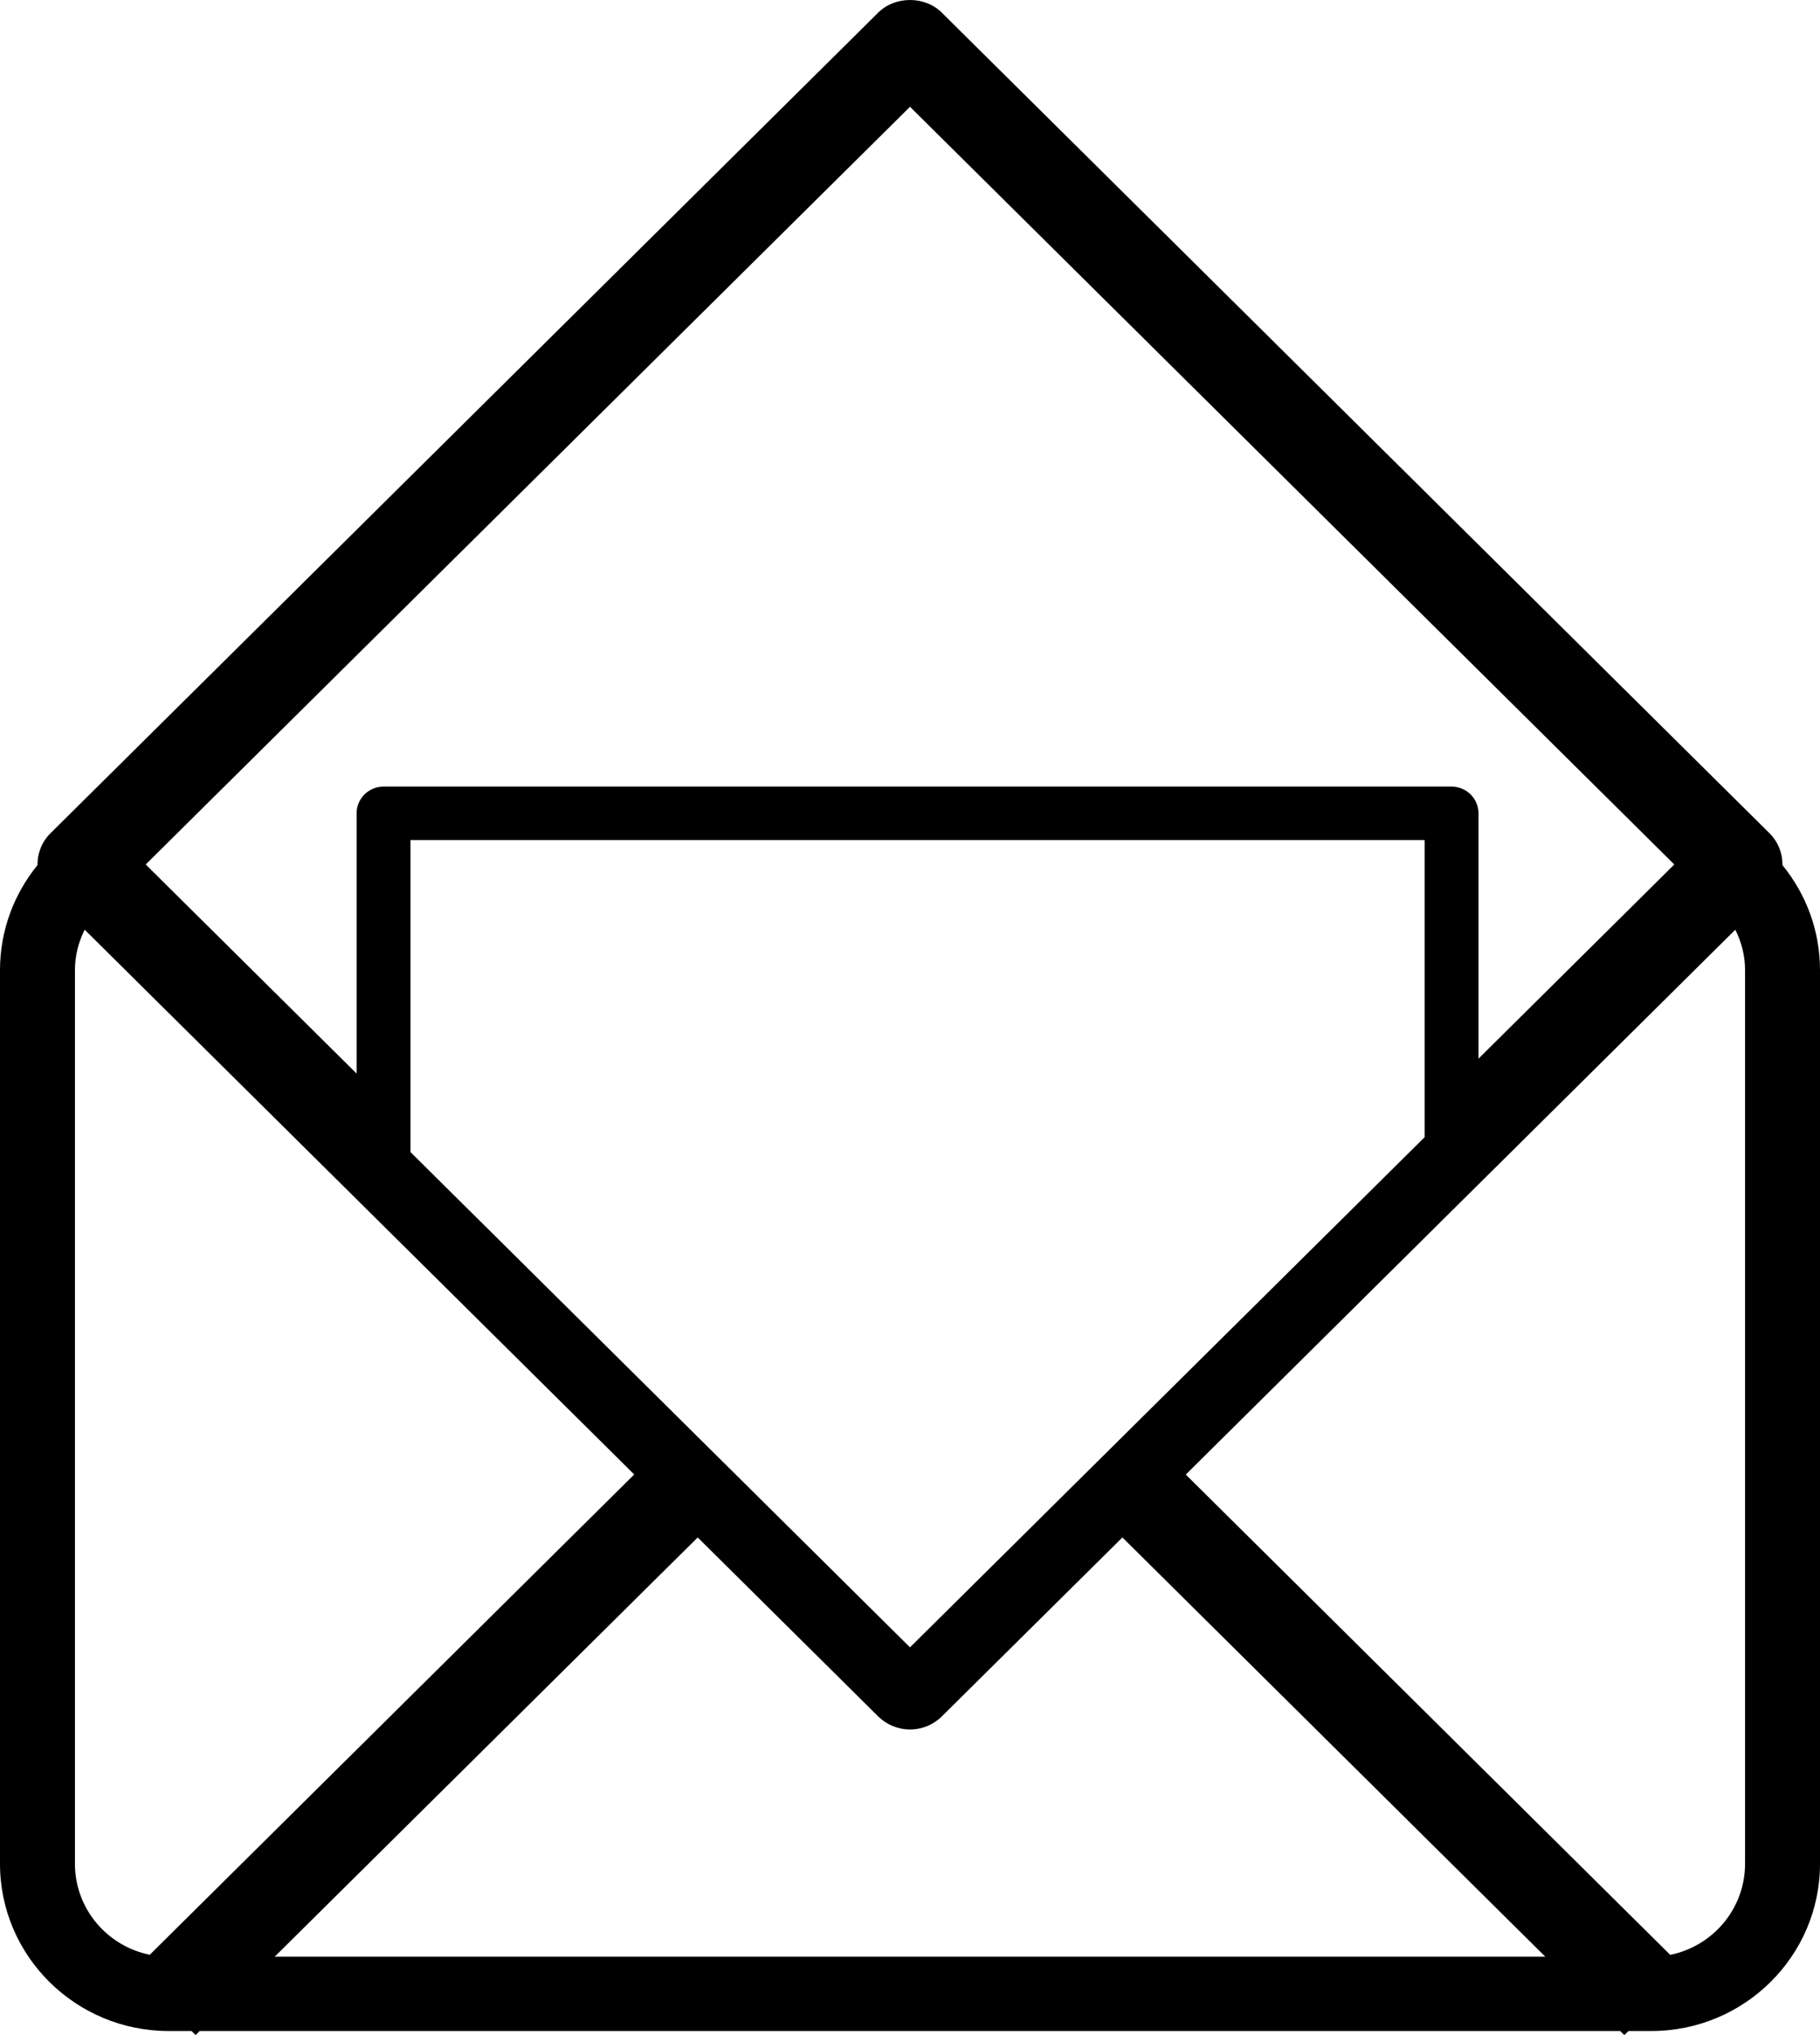 <svg width="17" height="19" viewBox="0 0 17 19" fill="none" xmlns="http://www.w3.org/2000/svg">
<g clip-path="url(#clip0_1571_31)">
<path d="M0.35 8.077C0.132 8.345 0 8.686 0 9.057V17.401C0 18.262 0.707 18.962 1.575 18.962H1.789L1.828 19L1.865 18.962H15.134L15.172 19L15.211 18.962H15.425C16.293 18.962 17 18.262 17 17.401V9.057C17 8.686 16.868 8.345 16.649 8.077C16.651 7.969 16.61 7.86 16.527 7.778L8.796 0.117C8.639 -0.039 8.361 -0.039 8.204 0.117L0.473 7.778C0.389 7.86 0.349 7.969 0.35 8.077ZM2.566 18.268L6.517 14.354L8.204 16.026C8.283 16.103 8.389 16.147 8.5 16.147C8.611 16.147 8.718 16.103 8.796 16.026L10.484 14.354L14.434 18.268H2.566ZM3.834 10.756V7.843H13.307V10.617L8.5 15.38L3.834 10.756ZM16.3 9.057V17.401C16.3 17.82 15.999 18.17 15.601 18.251L11.076 13.767L16.209 8.68C16.266 8.794 16.3 8.921 16.3 9.057ZM8.5 0.997L15.639 8.071L13.81 9.884V7.593C13.81 7.455 13.697 7.344 13.559 7.344H3.582C3.443 7.344 3.331 7.456 3.331 7.593V10.023L1.361 8.071L8.5 0.997ZM0.7 9.057C0.7 8.921 0.734 8.794 0.791 8.68L5.924 13.766L1.399 18.25C1.001 18.17 0.7 17.82 0.7 17.401V9.057H0.7Z" fill="black"/>
</g>
<defs>
<clipPath id="clip0_1571_31">
<rect width="17" height="19" fill="white"/>
</clipPath>
</defs>
</svg>
